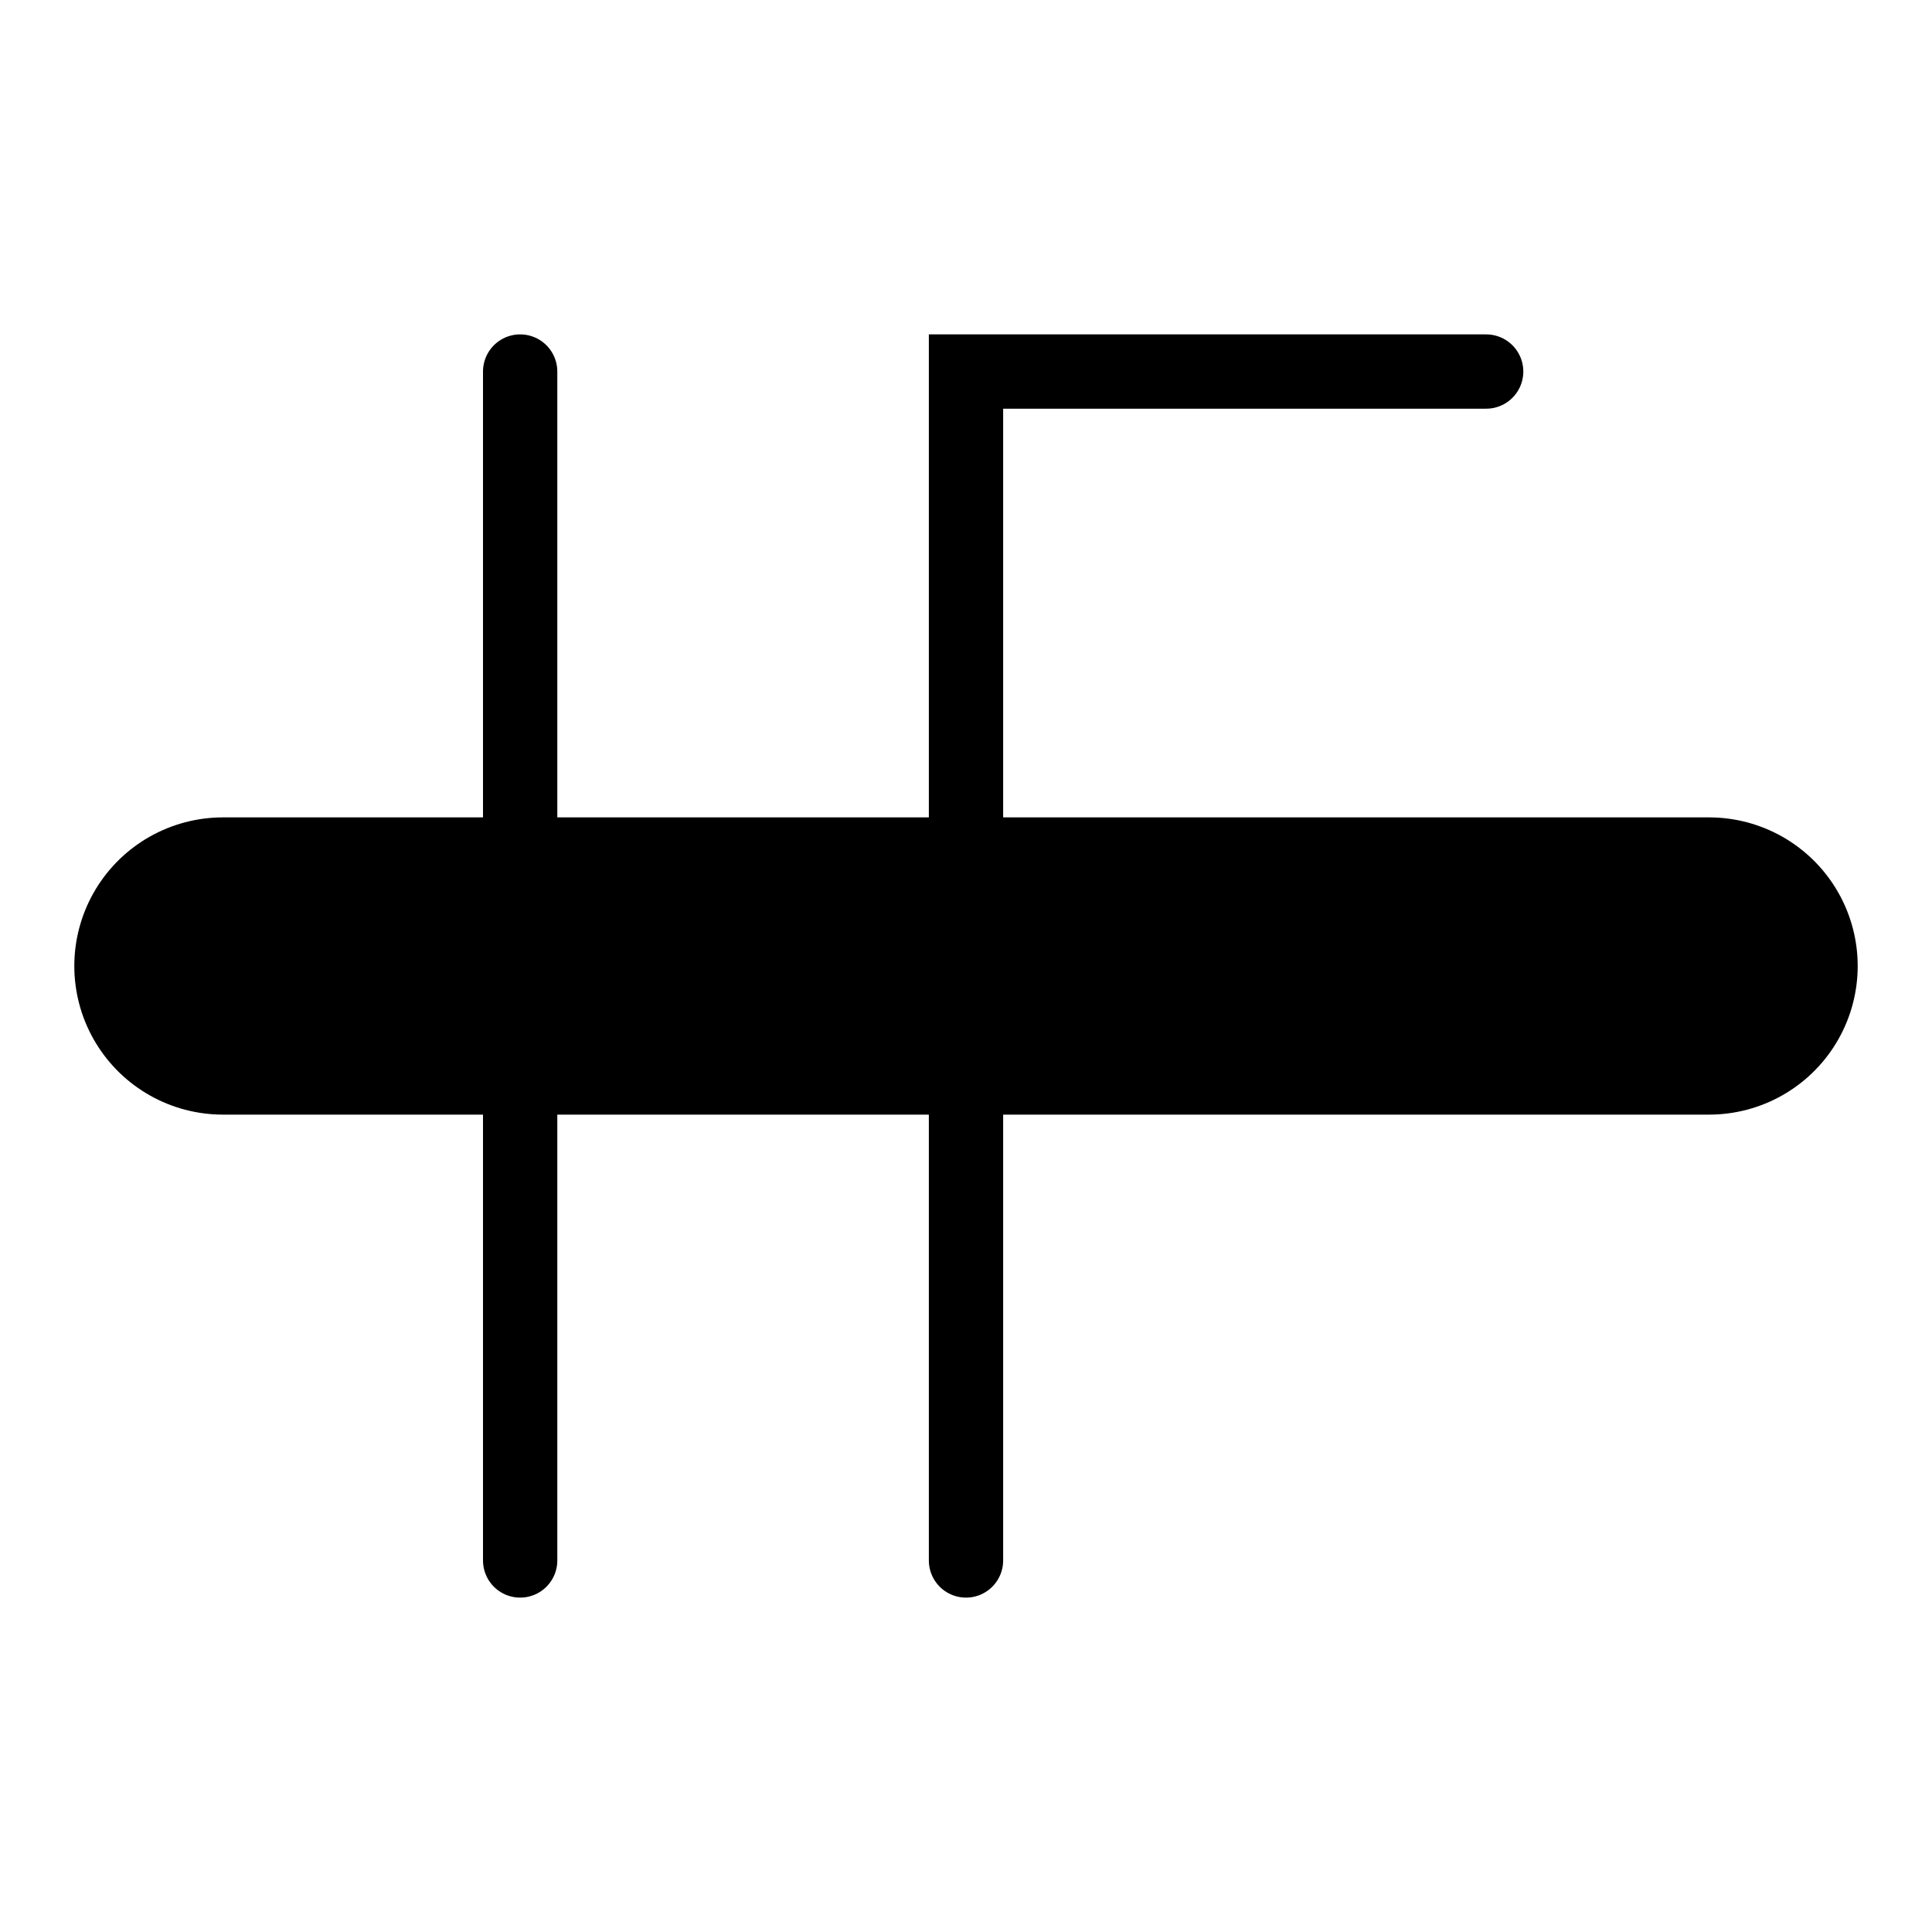 <svg width="26" height="26" viewBox="0 0 26 26" fill="none" xmlns="http://www.w3.org/2000/svg">
<path d="M3 13L23 13" stroke="black" stroke-width="4" stroke-linecap="round"/>
<path d="M7 5V21" stroke="black" stroke-linecap="round"/>
<path d="M13 21L13 5.889L13 5L20 5" stroke="black" stroke-linecap="round"/>
</svg>
